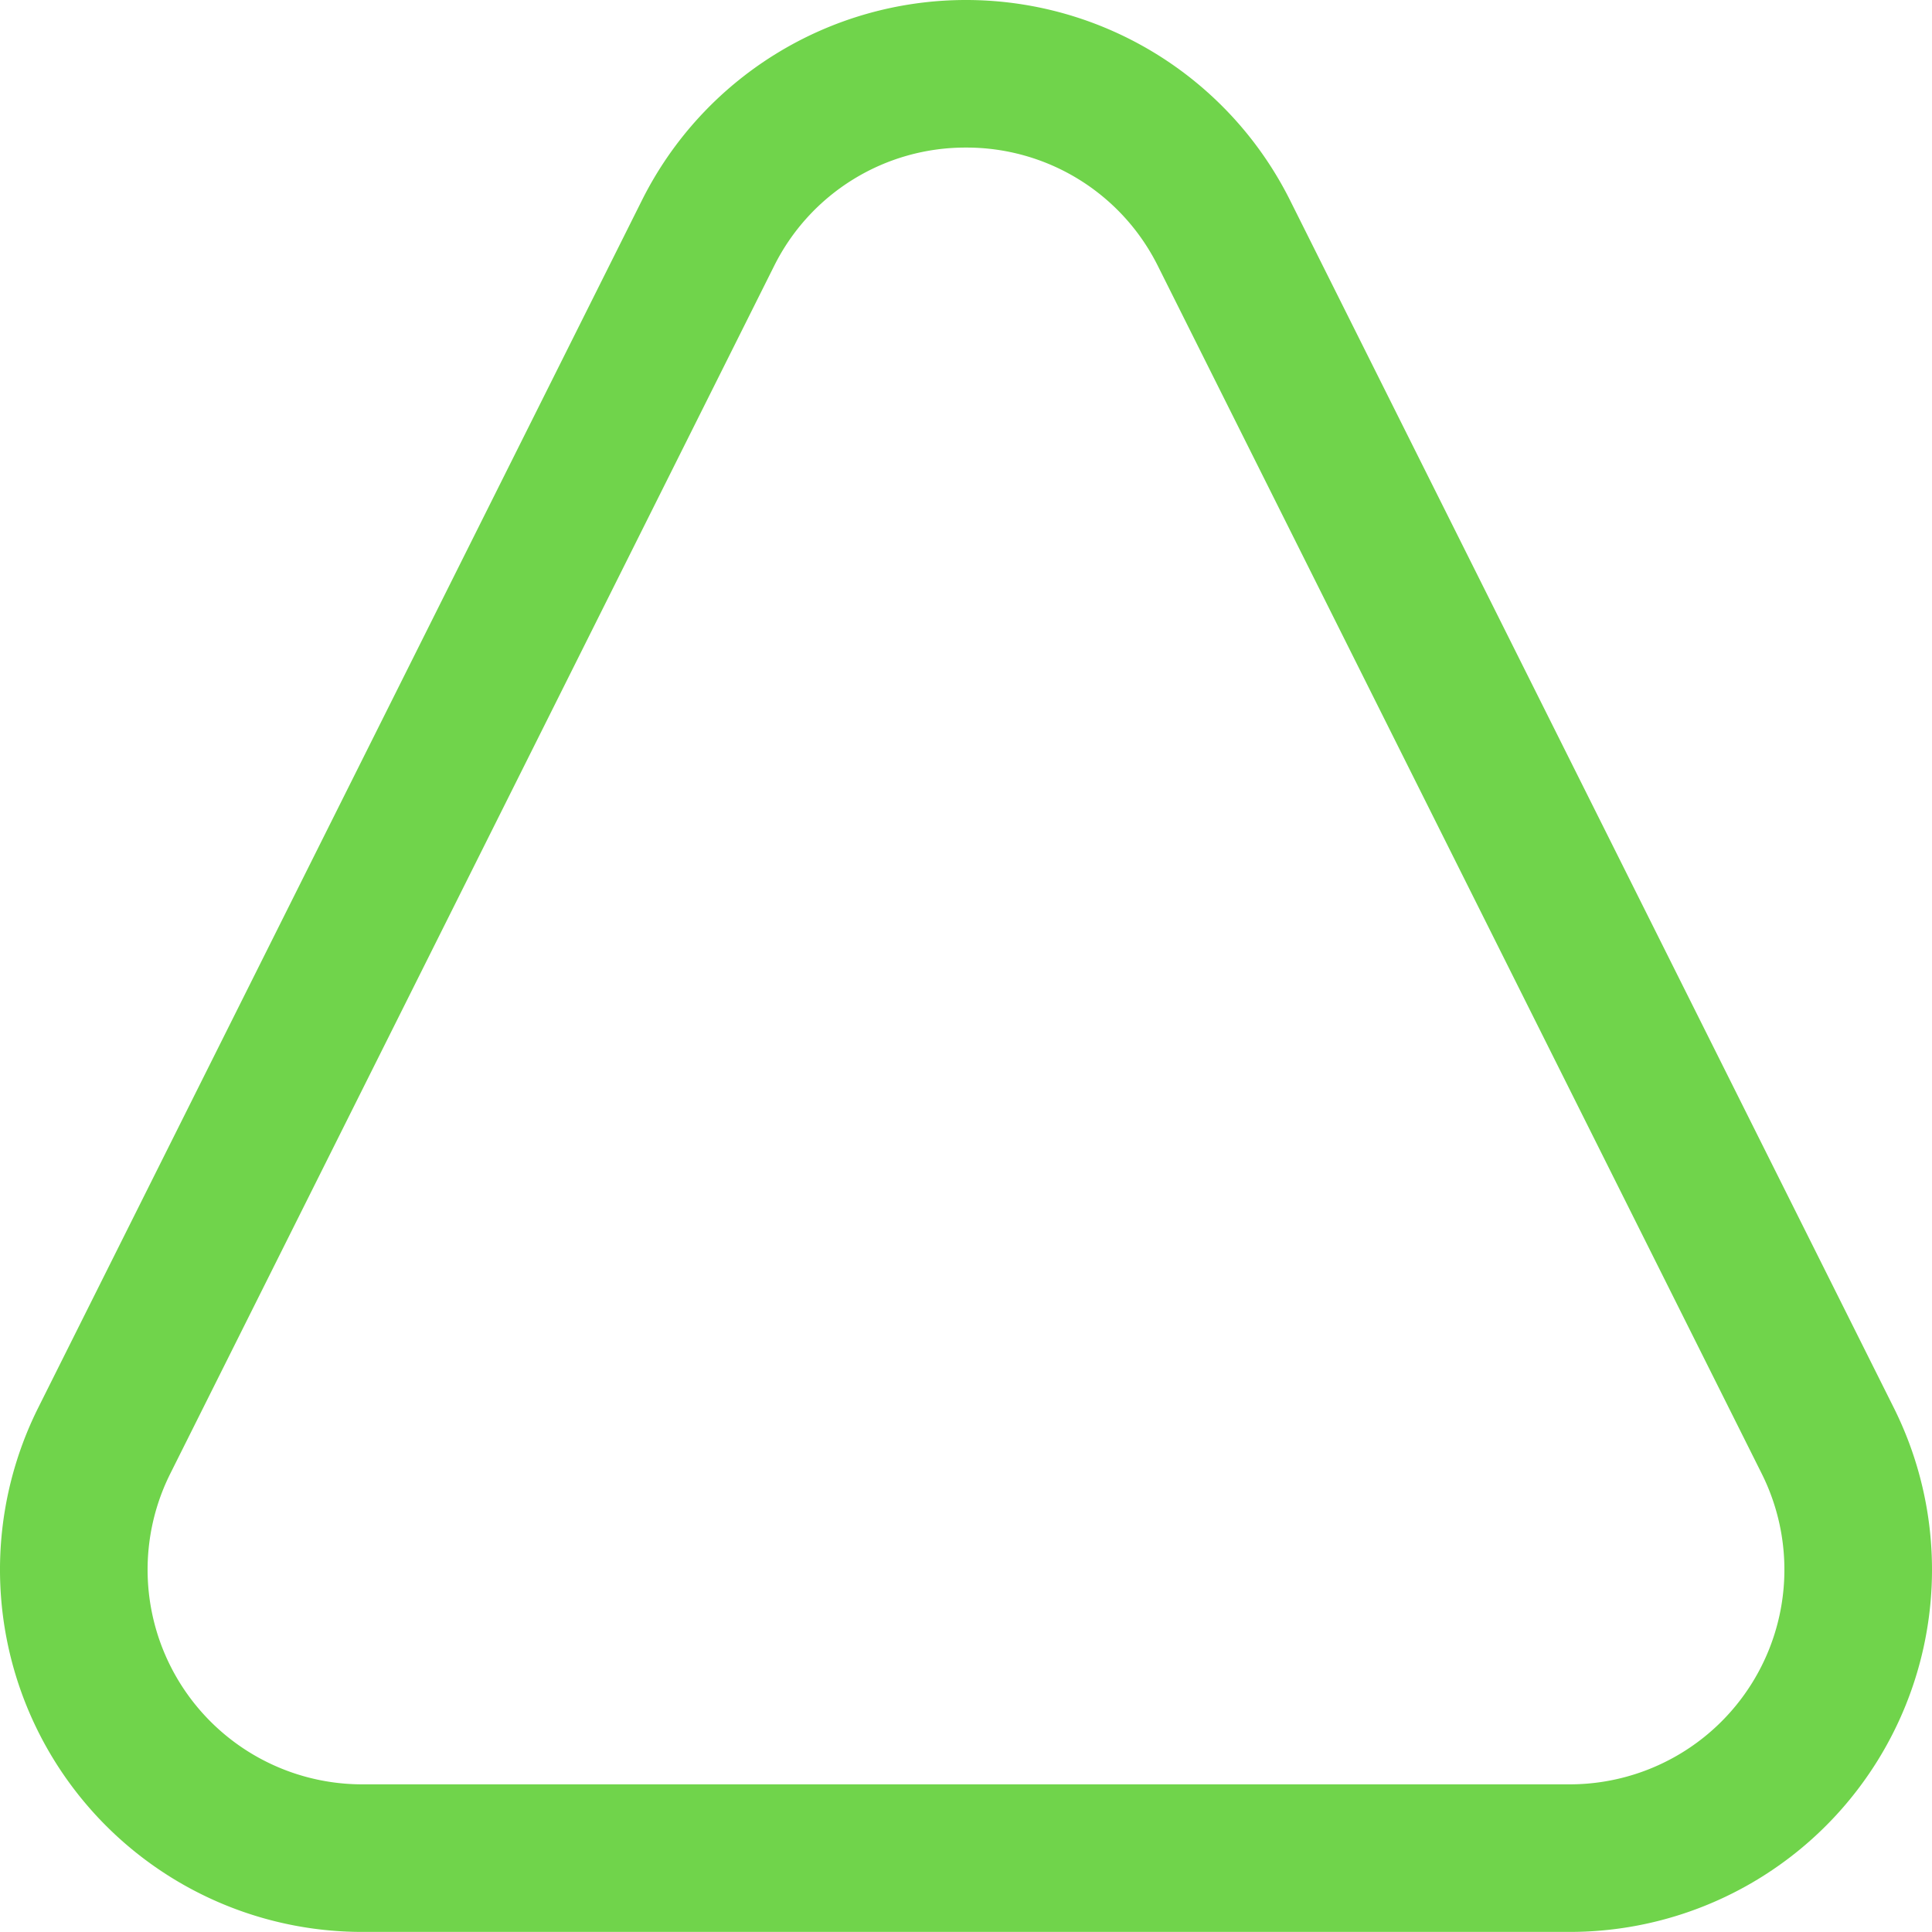 <?xml version="1.0" encoding="UTF-8" standalone="no"?>
<svg
   viewBox="0 0 144.006 144"
   role="img"
   class="w-32 h-32"
   version="1.1"
   id="svg134"
   sodipodi:docname="aurora.svg"
   width="144.006"
   height="144"
   inkscape:version="1.2.1 (9c6d41e4, 2022-07-14)"
   xmlns:inkscape="http://www.inkscape.org/namespaces/inkscape"
   xmlns:sodipodi="http://sodipodi.sourceforge.net/DTD/sodipodi-0.dtd"
   xmlns="http://www.w3.org/2000/svg"
   xmlns:svg="http://www.w3.org/2000/svg">
  <defs
     id="defs138" />
  <sodipodi:namedview
     id="namedview136"
     pagecolor="#ffffff"
     bordercolor="#999999"
     borderopacity="1"
     inkscape:showpageshadow="0"
     inkscape:pageopacity="0"
     inkscape:pagecheckerboard="0"
     inkscape:deskcolor="#d1d1d1"
     showgrid="false"
     inkscape:zoom="0.69005848"
     inkscape:cx="73.182203"
     inkscape:cy="99.266949"
     inkscape:window-width="1792"
     inkscape:window-height="1067"
     inkscape:window-x="0"
     inkscape:window-y="25"
     inkscape:window-maximized="1"
     inkscape:current-layer="svg134" />
  <path
     d="m 72.003,11 a 15.92,15.92 0 0 1 14.31,8.84 l 45,90 a 16,16 0 0 1 -14.31,23.16 H 27.003 a 16,16 0 0 1 -14.31,-23.16 l 45,-90 a 15.92,15.92 0 0 1 14.31,-8.84 m 0,-11 A 27,27 0 0 0 47.853,14.92 l -45,90 A 27,27 0 0 0 27.003,144 h 90 a 27,27 0 0 0 24.15,-39.08 l -45,-90 A 27,27 0 0 0 72.003,1.7600784e-7 Z"
     fill="#70d44b"
     id="path132" />
</svg>
